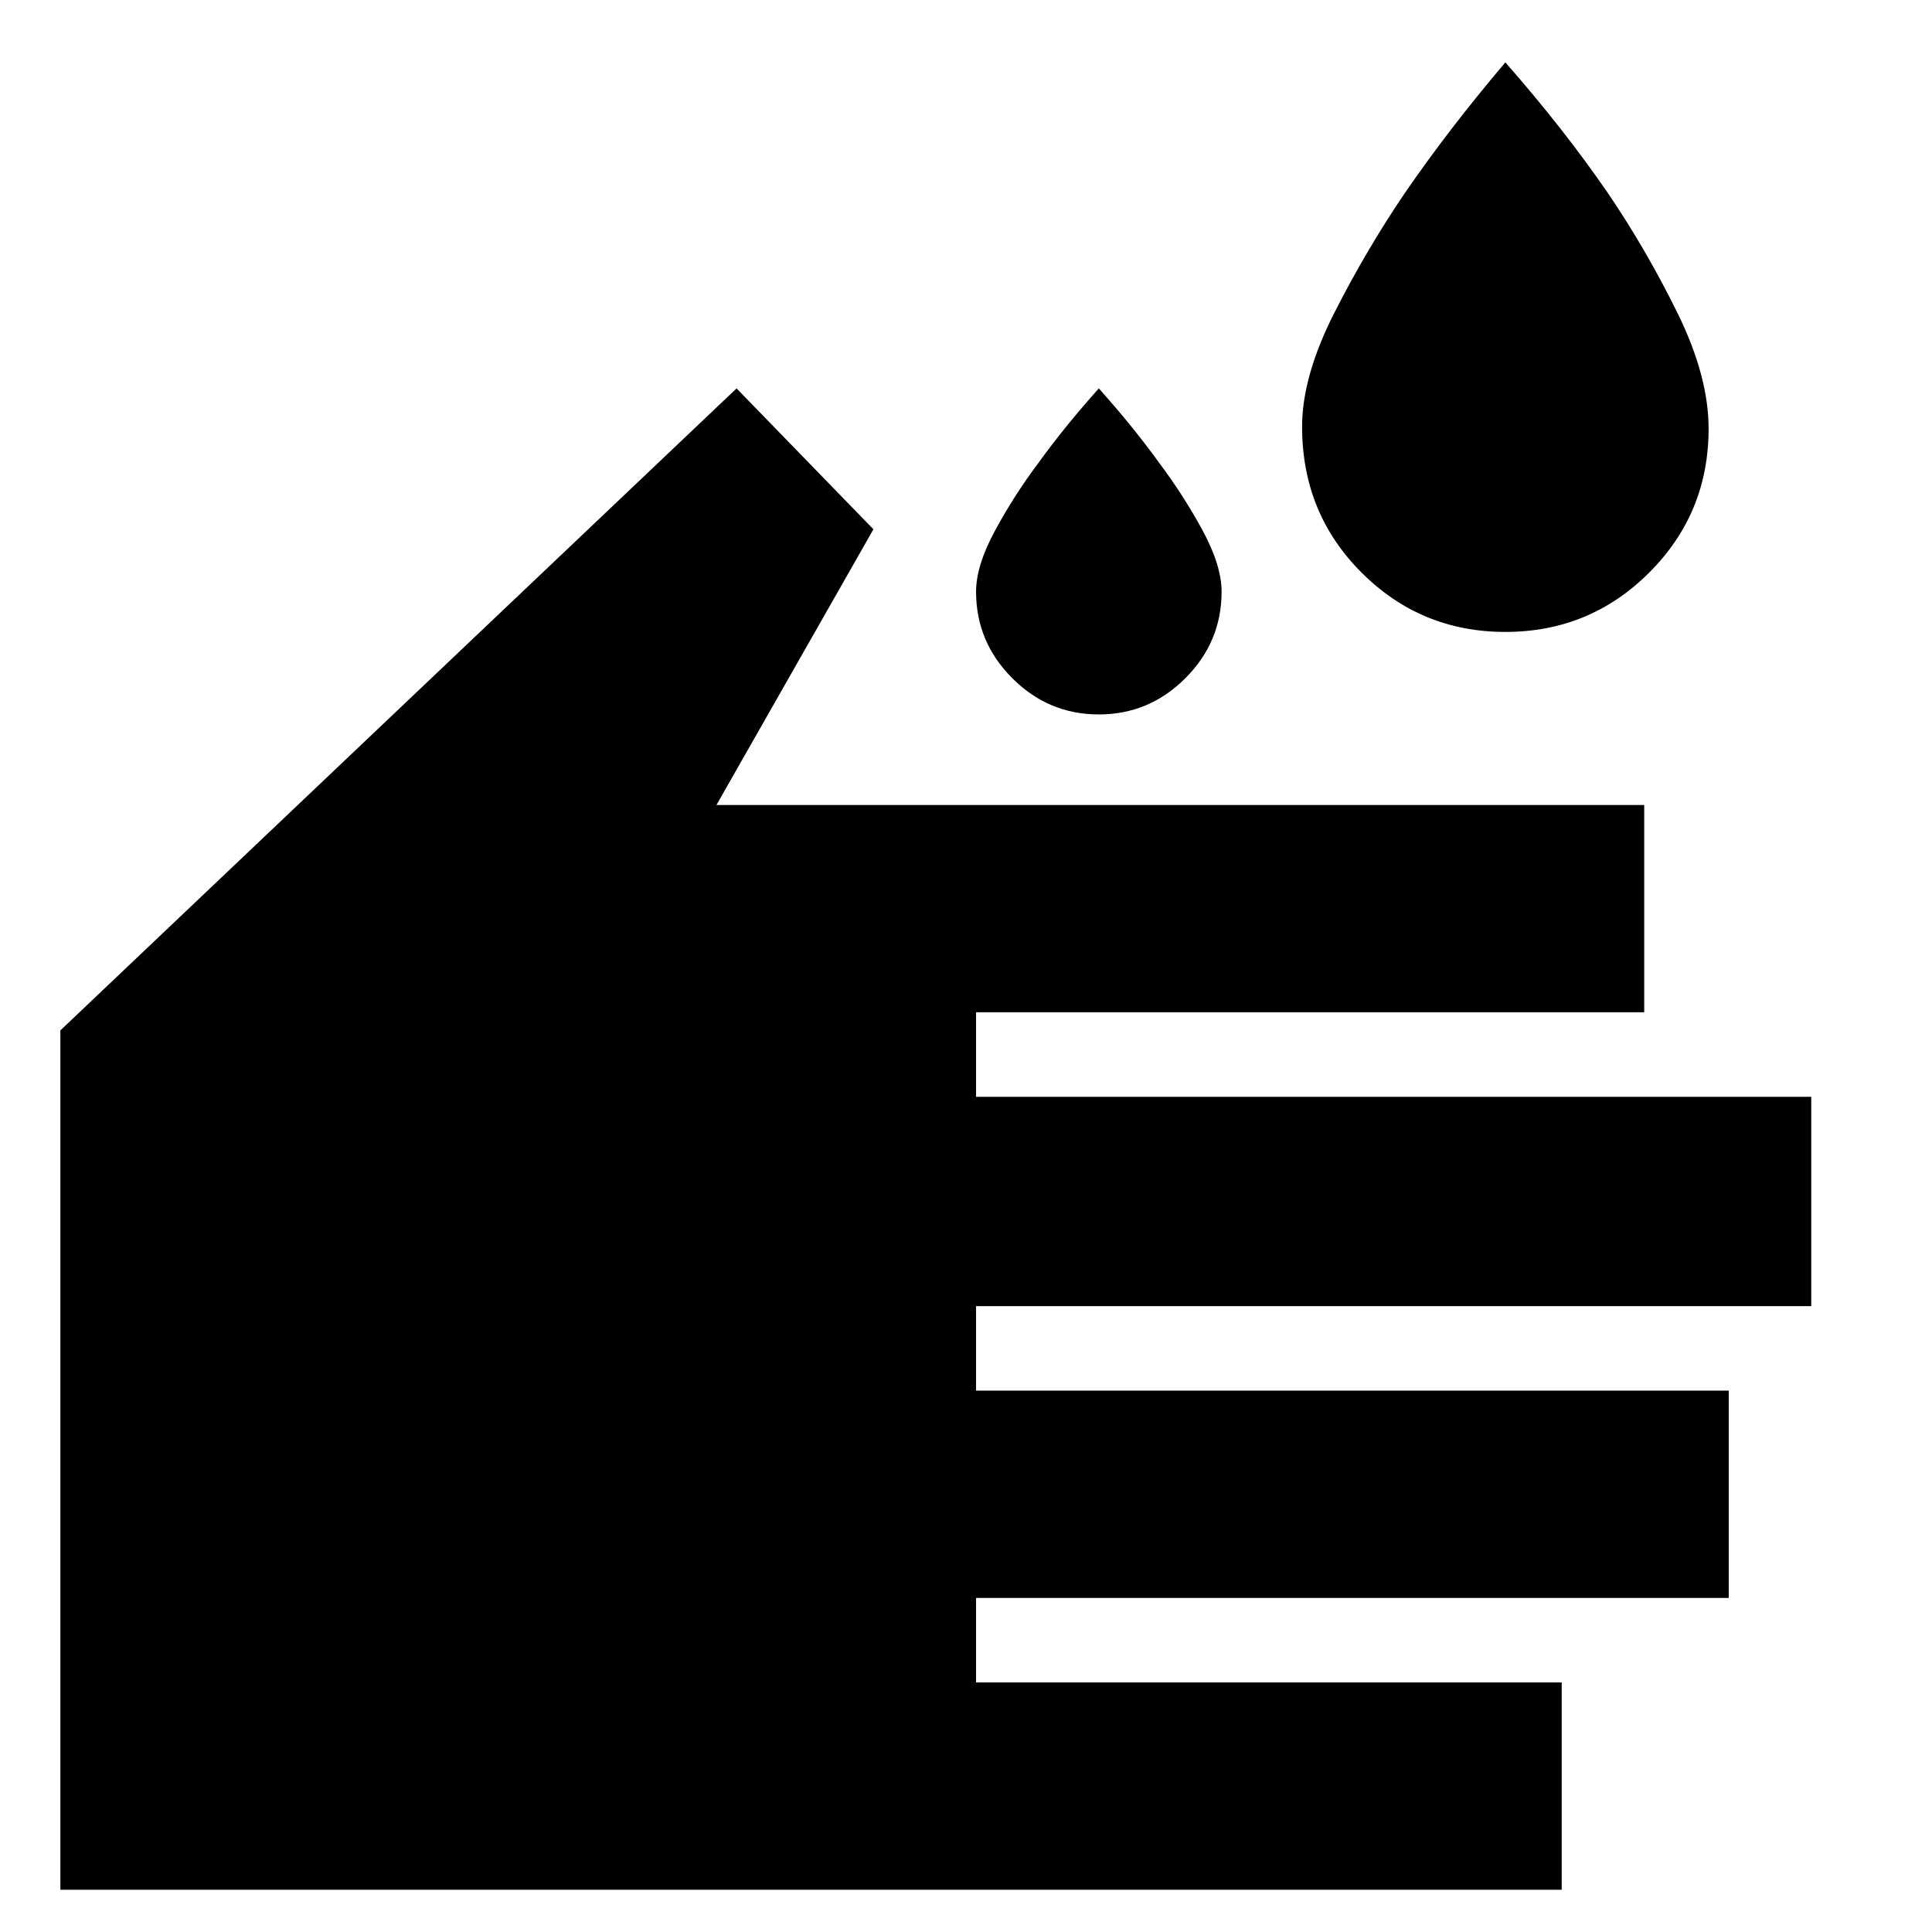 <svg xmlns="http://www.w3.org/2000/svg" height="24" width="24"><path d="M18.7 7.85q-1.05 0-1.787-.738-.738-.737-.738-1.812 0-.625.4-1.413.4-.787.875-1.487Q18 1.6 18.7.775q.725.825 1.275 1.625.475.7.863 1.487.387.788.387 1.438 0 1.05-.737 1.787-.738.738-1.788.738Zm-5.05 1.025q-.625 0-1.075-.45-.45-.45-.45-1.075 0-.325.238-.763.237-.437.537-.837.325-.45.75-.925.425.475.75.925.3.4.538.837.237.438.237.763 0 .625-.45 1.075-.45.45-1.075.45Zm-12.9 14.6V12.8l8.4-7.975 1.7 1.75L8.9 10h11.525v2.575h-8.3v1.05H22.5v2.6H12.125v1.05h9.35v2.575h-9.35v1.05H19.4v2.575Z"/></svg>